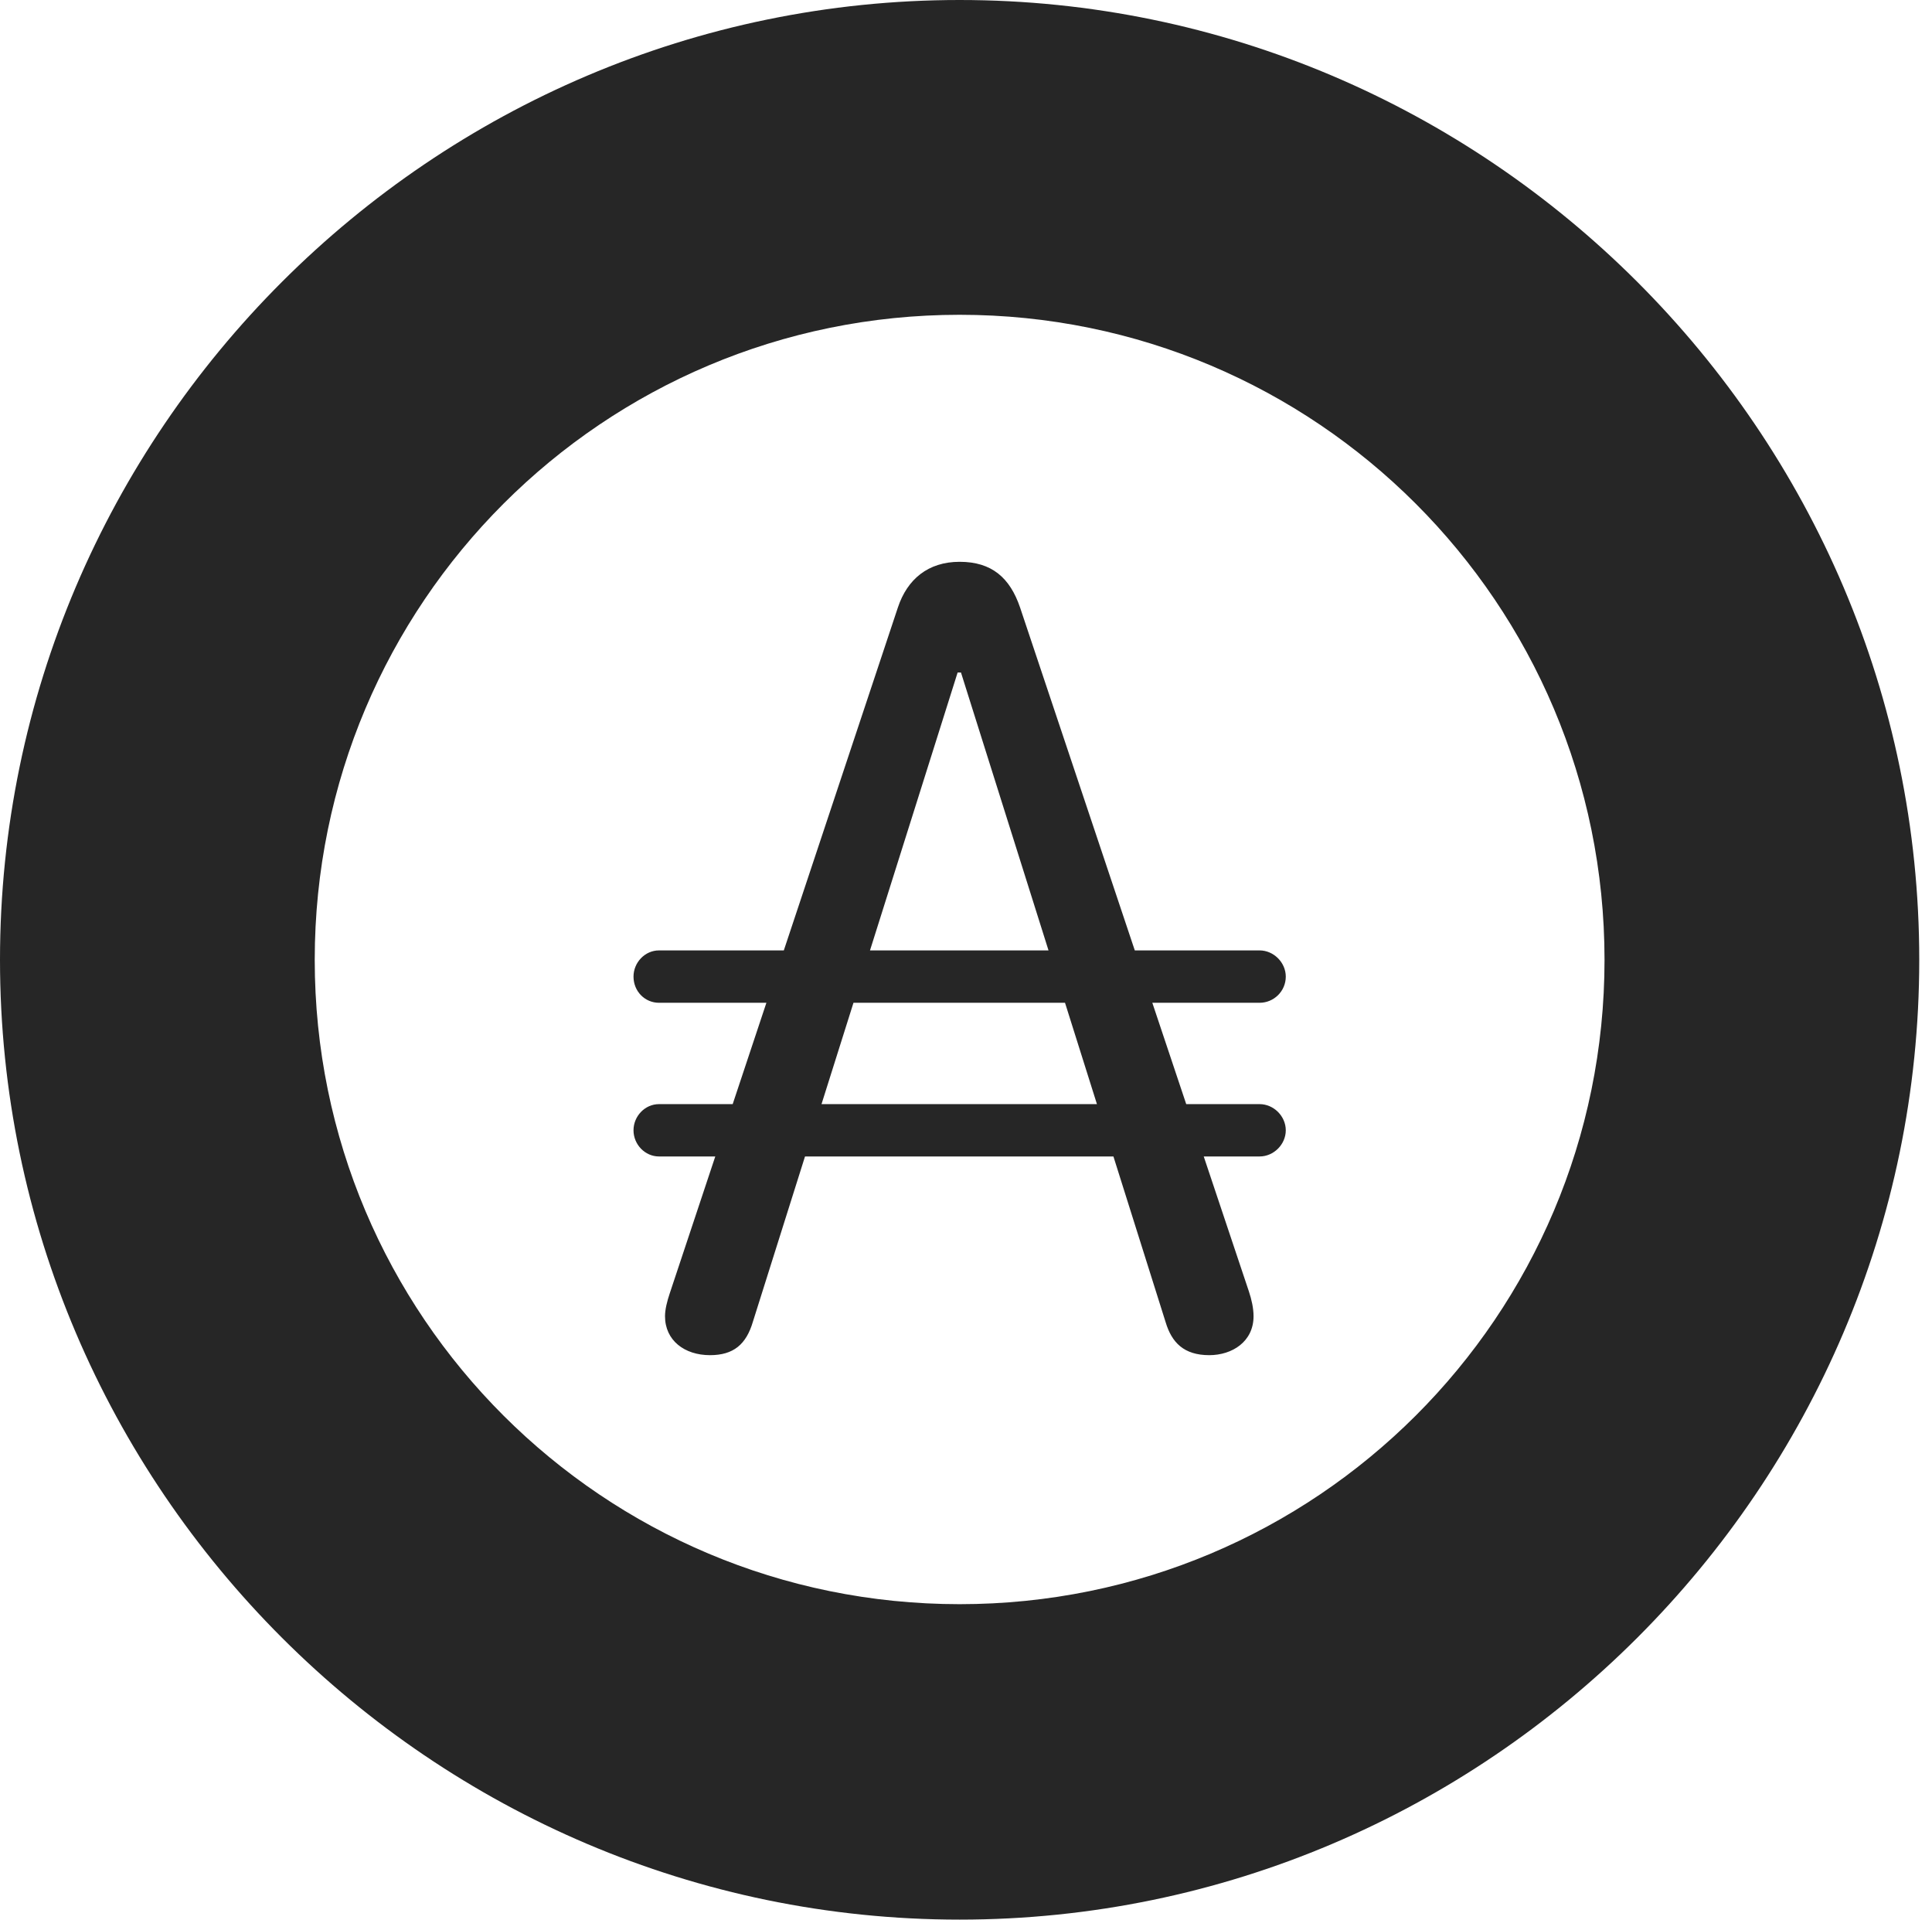 <?xml version="1.0" encoding="UTF-8"?>
<!--Generator: Apple Native CoreSVG 326-->
<!DOCTYPE svg
PUBLIC "-//W3C//DTD SVG 1.1//EN"
       "http://www.w3.org/Graphics/SVG/1.1/DTD/svg11.dtd">
<svg version="1.1" xmlns="http://www.w3.org/2000/svg" xmlns:xlink="http://www.w3.org/1999/xlink" viewBox="0 0 56.23 55.879">
 <g>
  <rect height="55.879" opacity="0" width="56.23" x="0" y="0"/>
  <path d="M27.93 55.859C43.281 55.859 55.859 43.301 55.859 27.93C55.859 12.559 43.281 0 27.93 0C12.578 0 0 12.559 0 27.93C0 43.301 12.578 55.859 27.93 55.859ZM27.93 46.68C17.559 46.68 9.16 38.301 9.16 27.93C9.16 17.559 17.559 9.16 27.93 9.16C38.301 9.16 46.699 17.559 46.699 27.93C46.699 38.301 38.301 46.68 27.93 46.68Z" fill="black" fill-opacity="0.85"/>
  <path d="M20.664 39.434C21.348 39.434 21.719 39.121 21.914 38.457L27.871 19.57L27.969 19.57L33.926 38.477C34.102 39.062 34.453 39.434 35.195 39.434C35.859 39.434 36.484 39.043 36.484 38.301C36.484 38.066 36.426 37.812 36.348 37.578L29.688 17.676C29.395 16.816 28.867 16.348 27.93 16.348C27.012 16.348 26.406 16.855 26.133 17.676L19.492 37.637C19.414 37.871 19.355 38.105 19.355 38.301C19.355 39.004 19.922 39.434 20.664 39.434ZM18.438 28.418C18.438 28.848 18.77 29.18 19.18 29.18L36.66 29.18C37.07 29.18 37.422 28.848 37.422 28.418C37.422 28.008 37.07 27.656 36.66 27.656L19.18 27.656C18.77 27.656 18.438 28.008 18.438 28.418ZM18.438 32.891C18.438 33.301 18.77 33.652 19.18 33.652L36.66 33.652C37.07 33.652 37.422 33.301 37.422 32.891C37.422 32.48 37.07 32.129 36.66 32.129L19.18 32.129C18.77 32.129 18.438 32.48 18.438 32.891Z" fill="black" fill-opacity="0.85"/>
 </g>
</svg>
